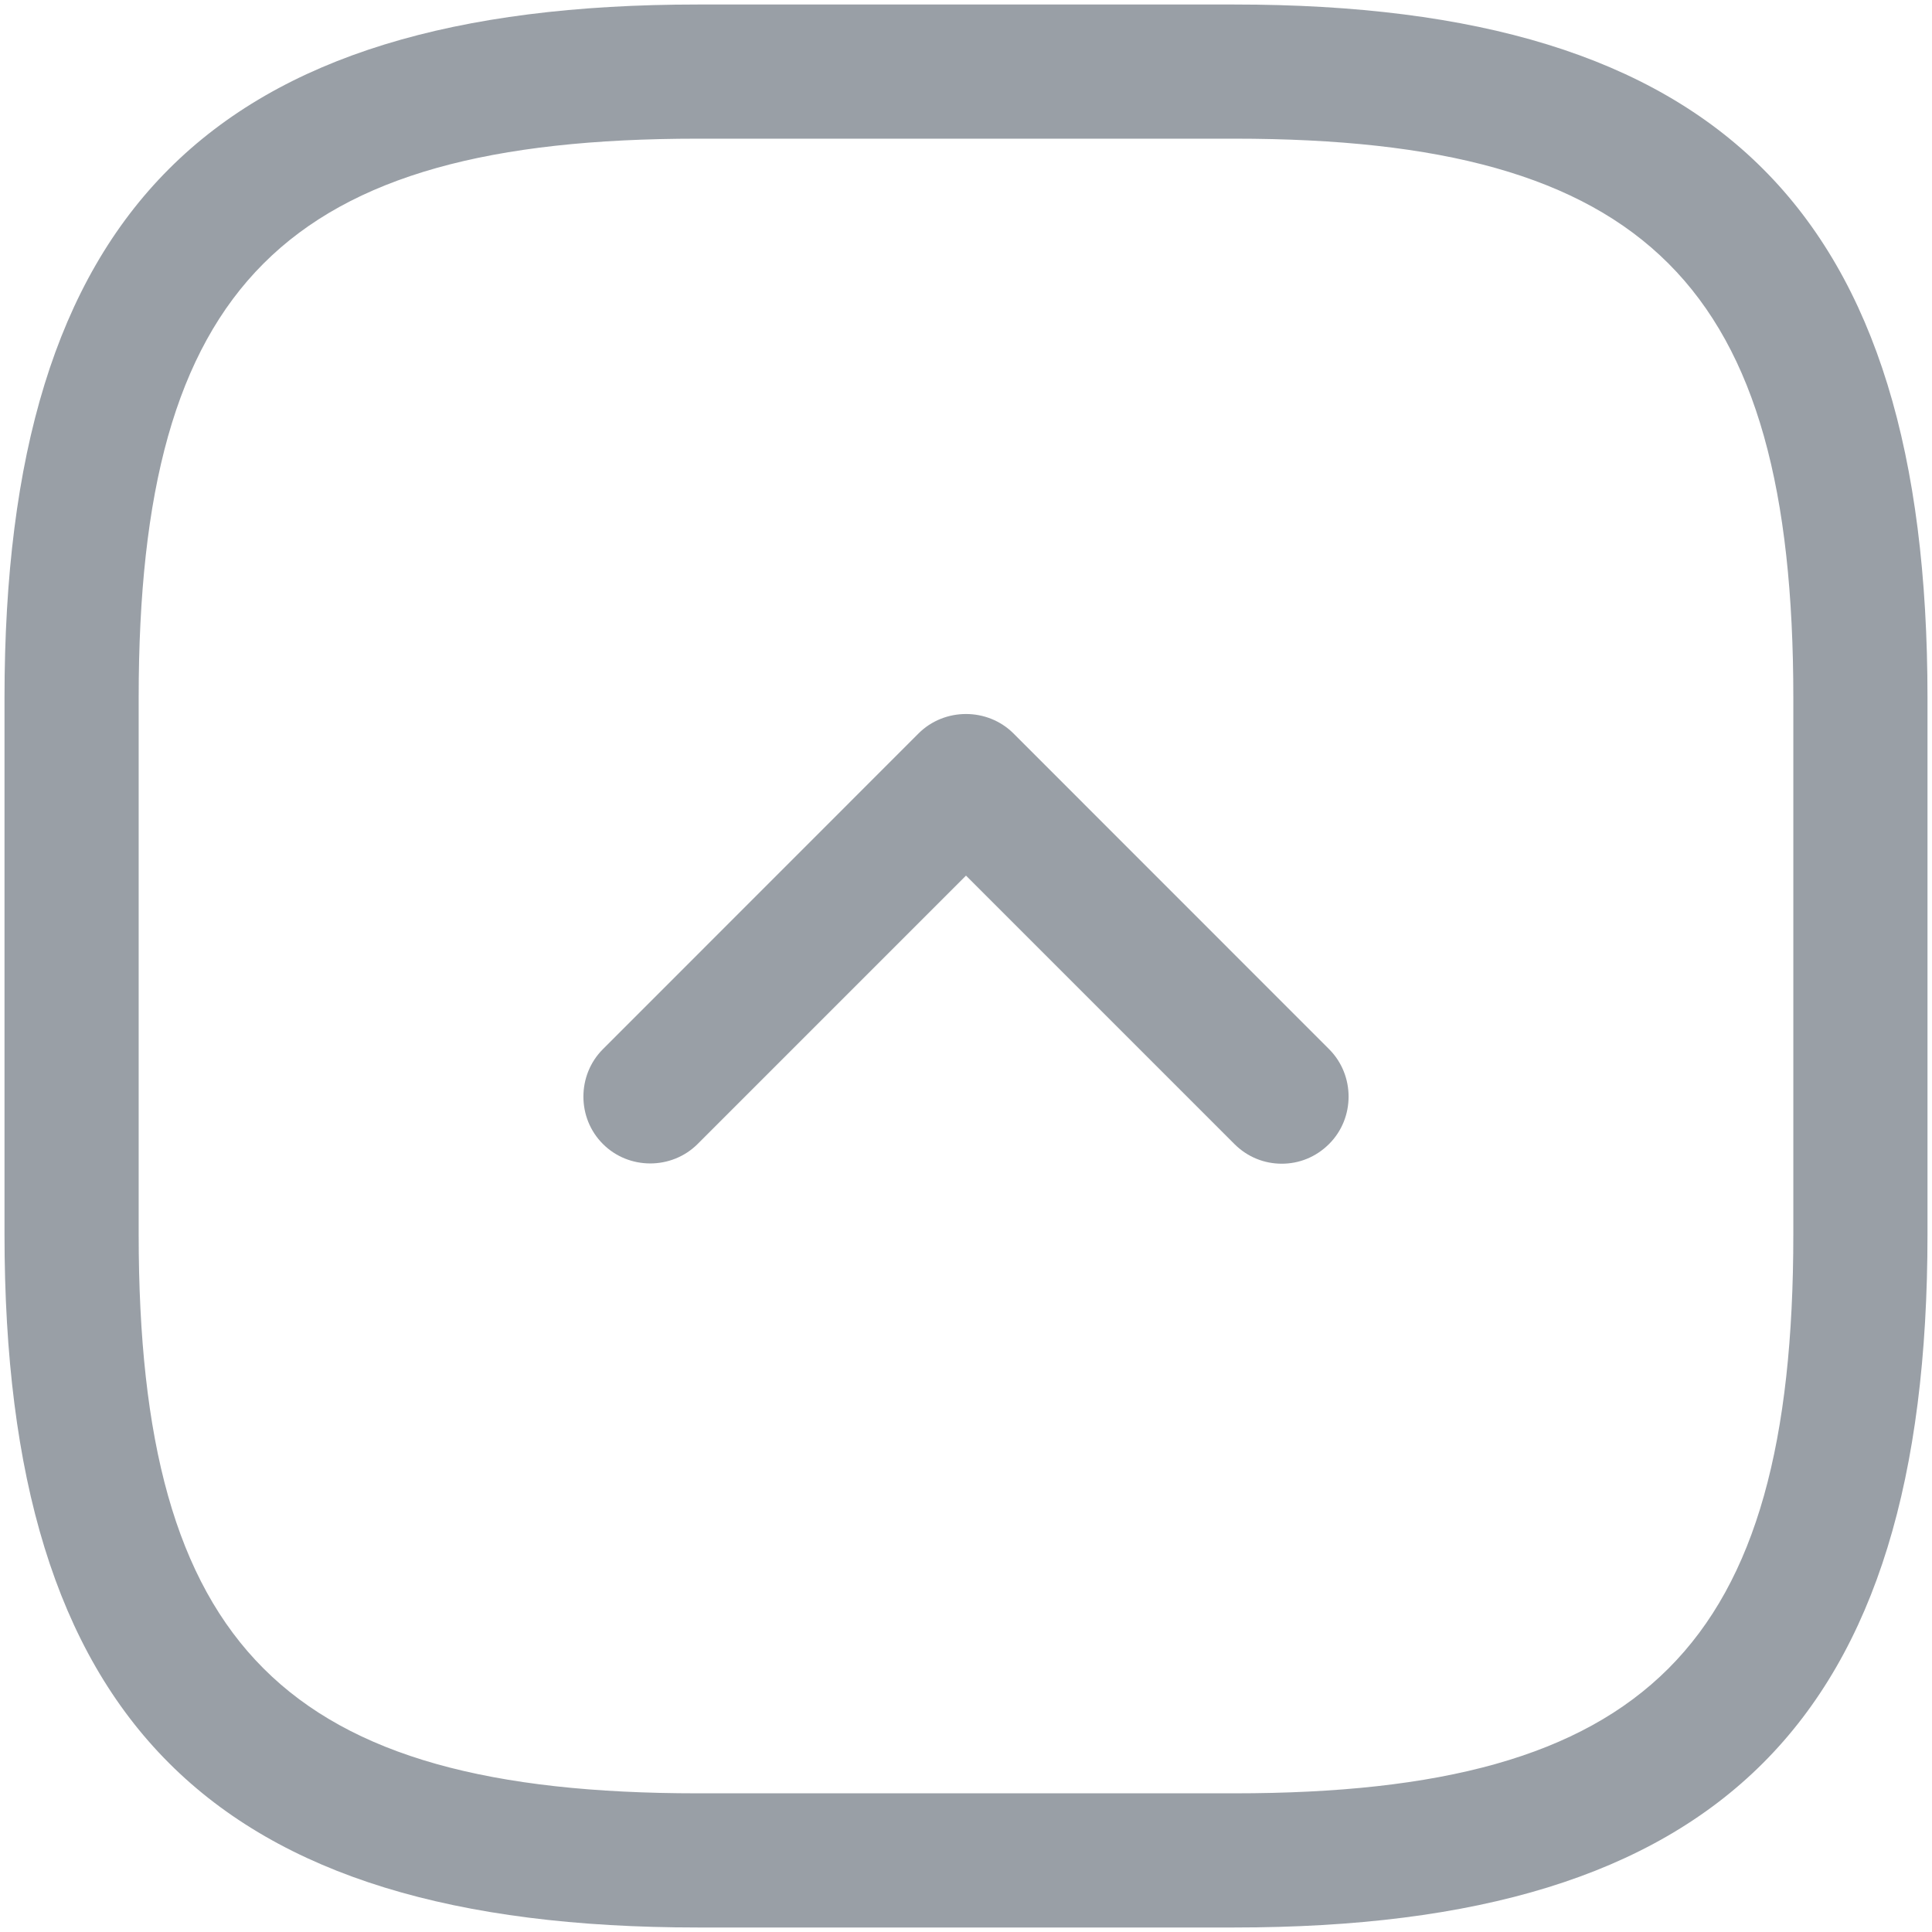 <svg width="18" height="18" viewBox="0 0 18 18" fill="none"
  xmlns="http://www.w3.org/2000/svg">
  <path fill-rule="evenodd" clip-rule="evenodd" d="M6.5 17.958H11.5C16.025 17.958 17.958 16.025 17.958 11.5V6.5C17.958 1.975 16.025 0.042 11.5 0.042H6.5C1.975 0.042 0.042 1.975 0.042 6.5V11.5C0.042 16.025 1.975 17.958 6.5 17.958ZM1.292 6.5C1.292 2.658 2.658 1.292 6.5 1.292H11.5C15.342 1.292 16.708 2.658 16.708 6.5V11.5C16.708 15.342 15.342 16.708 11.5 16.708H6.5C2.658 16.708 1.292 15.342 1.292 11.5V6.5ZM11.5 10.658C11.625 10.783 11.783 10.842 11.942 10.842C12.1 10.842 12.258 10.783 12.383 10.658C12.625 10.417 12.625 10.017 12.383 9.775L9.442 6.833C9.2 6.592 8.8 6.592 8.558 6.833L5.617 9.775C5.375 10.017 5.375 10.417 5.617 10.658C5.858 10.9 6.258 10.9 6.5 10.658L9 8.158L11.5 10.658Z" fill="#999FA6"/>
</svg>
